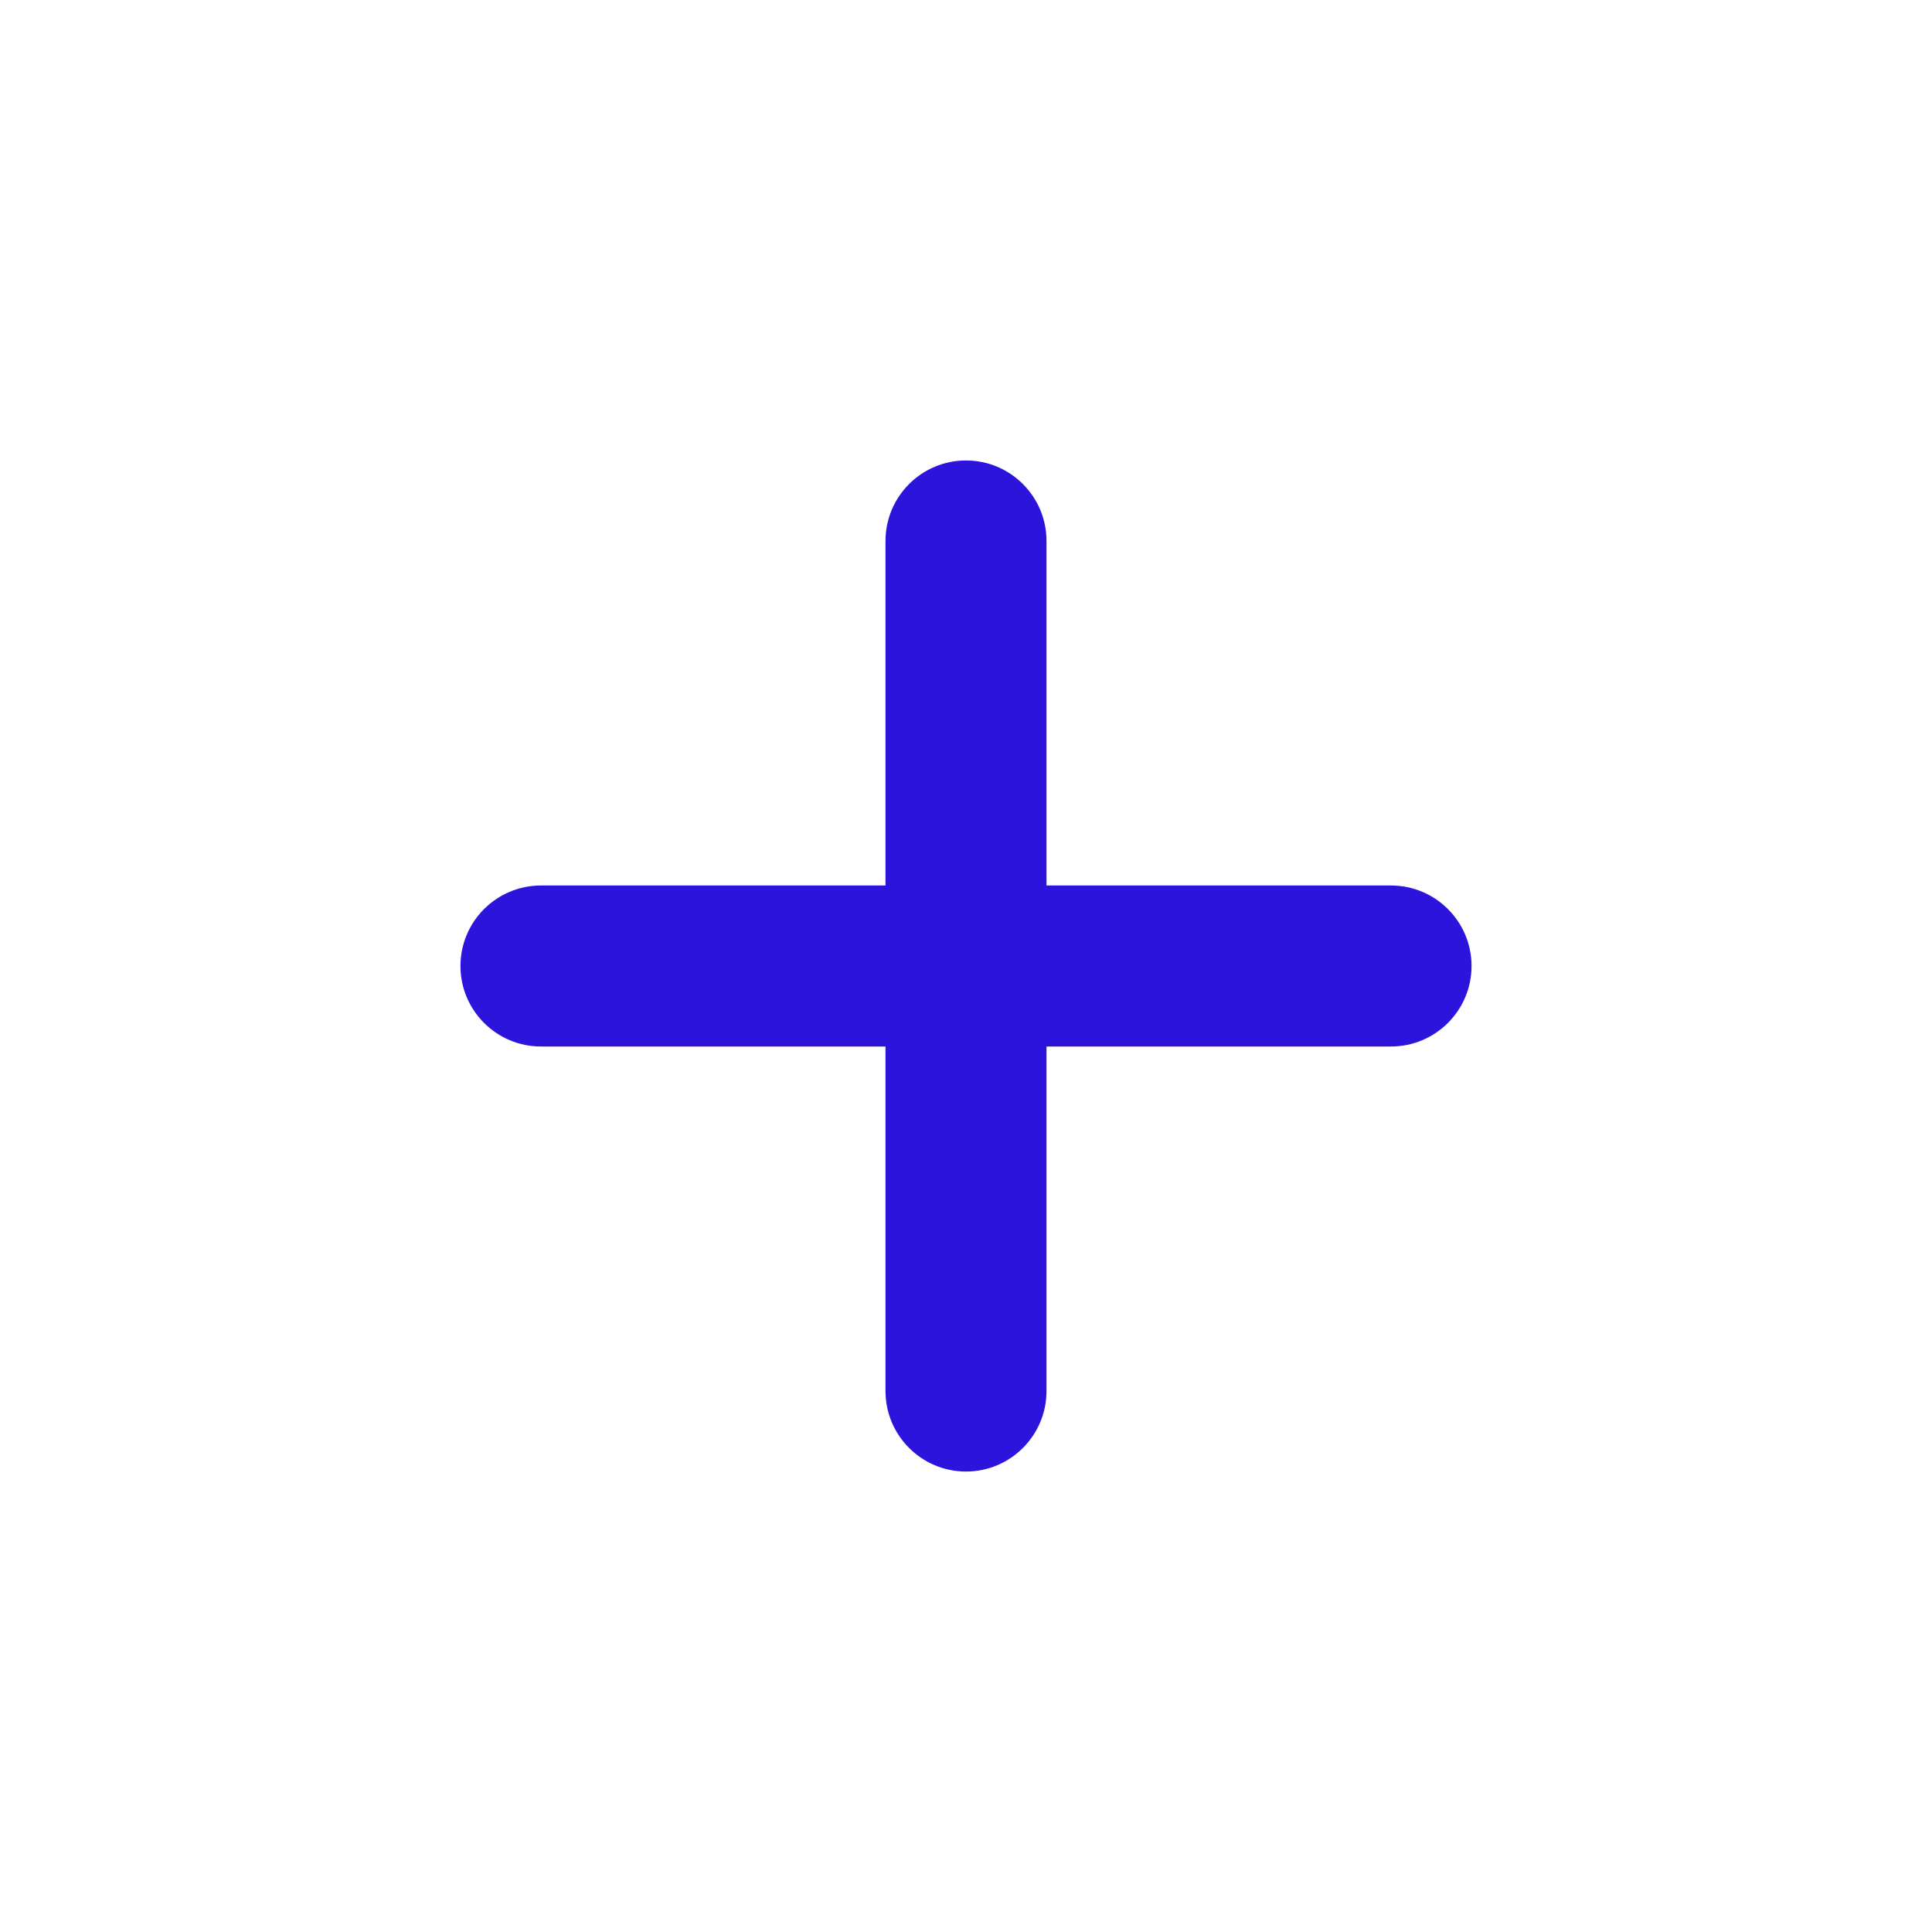 <svg width="24" height="24" viewBox="0 0 24 24" fill="none" xmlns="http://www.w3.org/2000/svg">
<path fill-rule="evenodd" clip-rule="evenodd" d="M11 11V6.72C11 6.168 11.448 5.72 12 5.72C12.552 5.72 13 6.168 13 6.72V11H17.28C17.832 11 18.28 11.448 18.28 12C18.28 12.552 17.832 13 17.28 13H13V17.28C13 17.832 12.552 18.28 12 18.28C11.448 18.28 11 17.832 11 17.28V13H6.72C6.168 13 5.72 12.552 5.72 12C5.72 11.448 6.168 11 6.72 11H11Z" fill="#2C14DD"/>
</svg>
